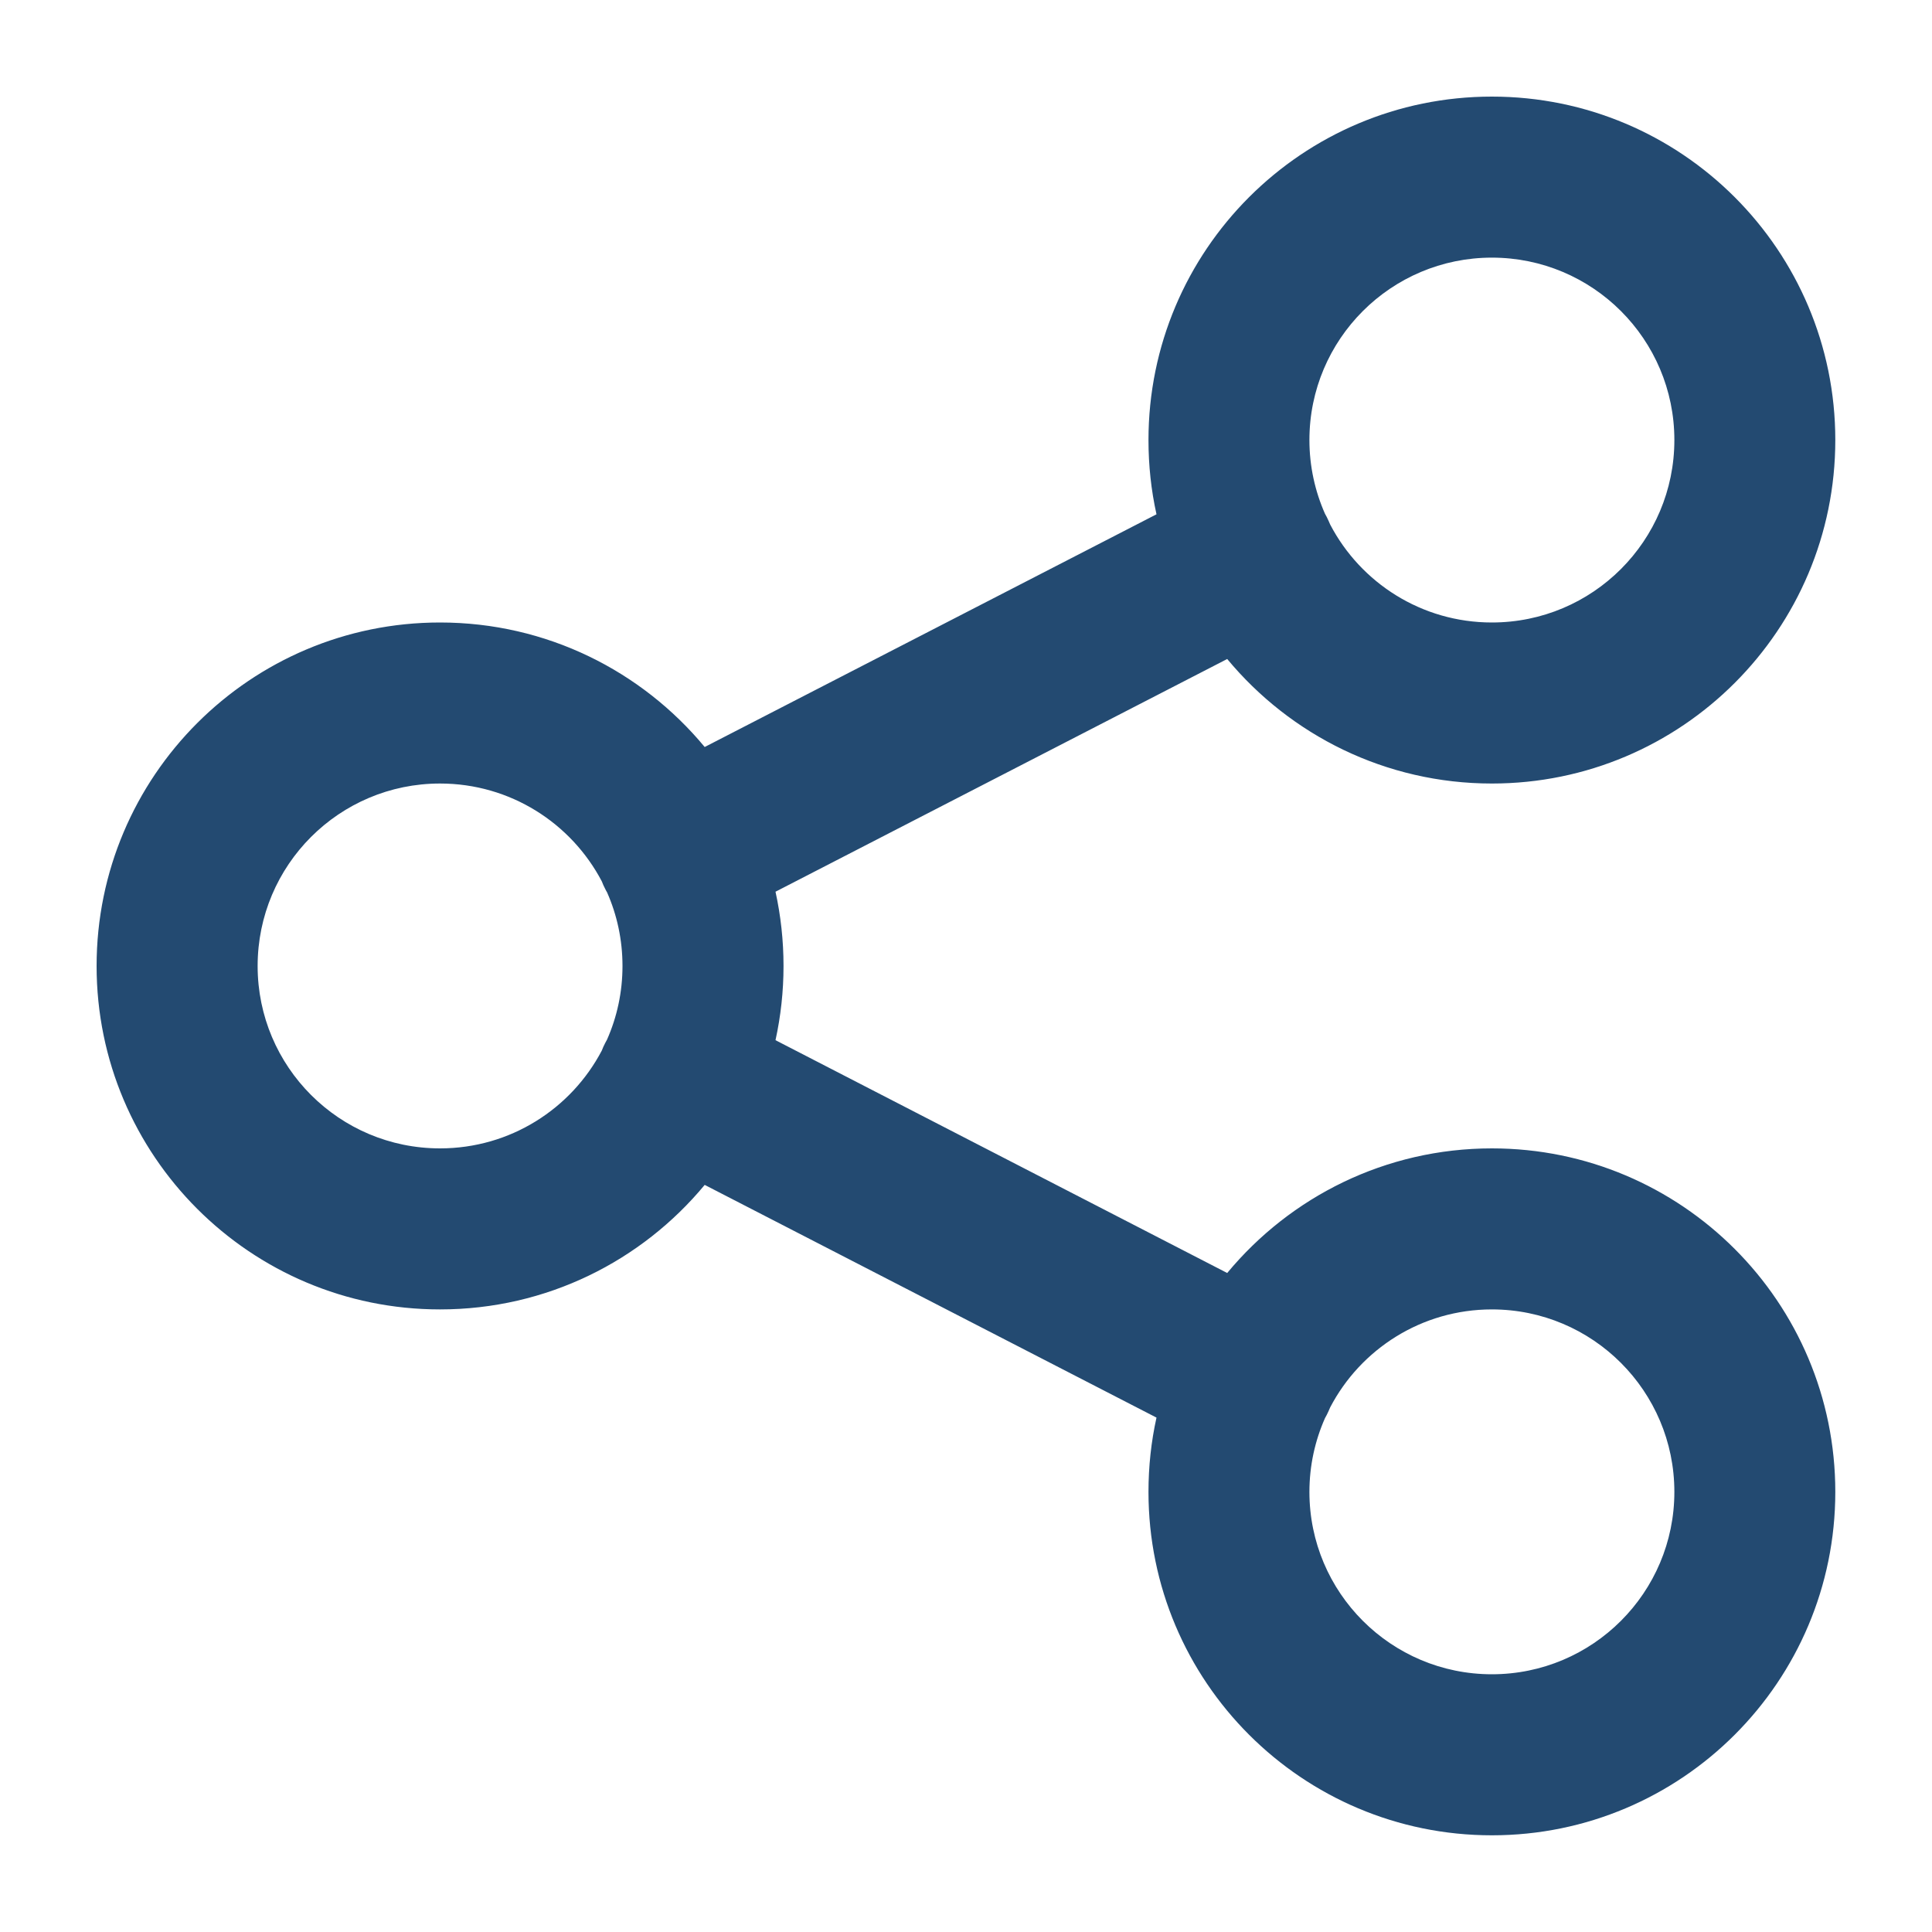 <svg width="20" height="20" viewBox="0 0 20 20" fill="none" xmlns="http://www.w3.org/2000/svg">
<path fill-rule="evenodd" clip-rule="evenodd" d="M15.444 2.667C14.401 2.667 13.555 3.512 13.555 4.555C13.555 4.827 13.613 5.085 13.716 5.318C13.722 5.33 13.729 5.341 13.735 5.353C13.748 5.379 13.759 5.404 13.77 5.43C14.085 6.033 14.717 6.444 15.444 6.444C16.487 6.444 17.333 5.599 17.333 4.555C17.333 3.512 16.487 2.667 15.444 2.667ZM11.889 4.555C11.889 4.819 11.917 5.077 11.972 5.324L7.295 7.733C6.643 6.946 5.658 6.444 4.555 6.444C2.592 6.444 1 8.036 1 10C1 11.963 2.592 13.555 4.555 13.555C5.658 13.555 6.643 13.053 7.295 12.266L11.972 14.675C11.917 14.923 11.889 15.18 11.889 15.444C11.889 17.407 13.48 18.999 15.444 18.999C17.408 18.999 18.999 17.407 18.999 15.444C18.999 13.48 17.408 11.888 15.444 11.888C14.342 11.888 13.357 12.39 12.704 13.178L8.028 10.768C8.082 10.521 8.111 10.264 8.111 10C8.111 9.736 8.082 9.478 8.028 9.231L12.704 6.822C13.357 7.609 14.342 8.111 15.444 8.111C17.408 8.111 18.999 6.519 18.999 4.555C18.999 2.592 17.408 1 15.444 1C13.48 1 11.889 2.592 11.889 4.555ZM6.284 10.762C6.387 10.529 6.444 10.271 6.444 10C6.444 9.728 6.387 9.47 6.284 9.237C6.277 9.226 6.271 9.214 6.265 9.202C6.251 9.176 6.24 9.15 6.23 9.124C5.914 8.522 5.283 8.111 4.555 8.111C3.512 8.111 2.667 8.956 2.667 10C2.667 11.043 3.512 11.888 4.555 11.888C5.283 11.888 5.914 11.477 6.23 10.875C6.24 10.849 6.251 10.823 6.265 10.797C6.271 10.786 6.277 10.774 6.284 10.762ZM13.716 14.681C13.722 14.669 13.729 14.658 13.735 14.646C13.748 14.62 13.759 14.595 13.77 14.569C14.085 13.966 14.717 13.555 15.444 13.555C16.487 13.555 17.333 14.401 17.333 15.444C17.333 16.487 16.487 17.332 15.444 17.332C14.401 17.332 13.555 16.487 13.555 15.444C13.555 15.172 13.613 14.914 13.716 14.681Z" fill="#234A71"/>
</svg>
